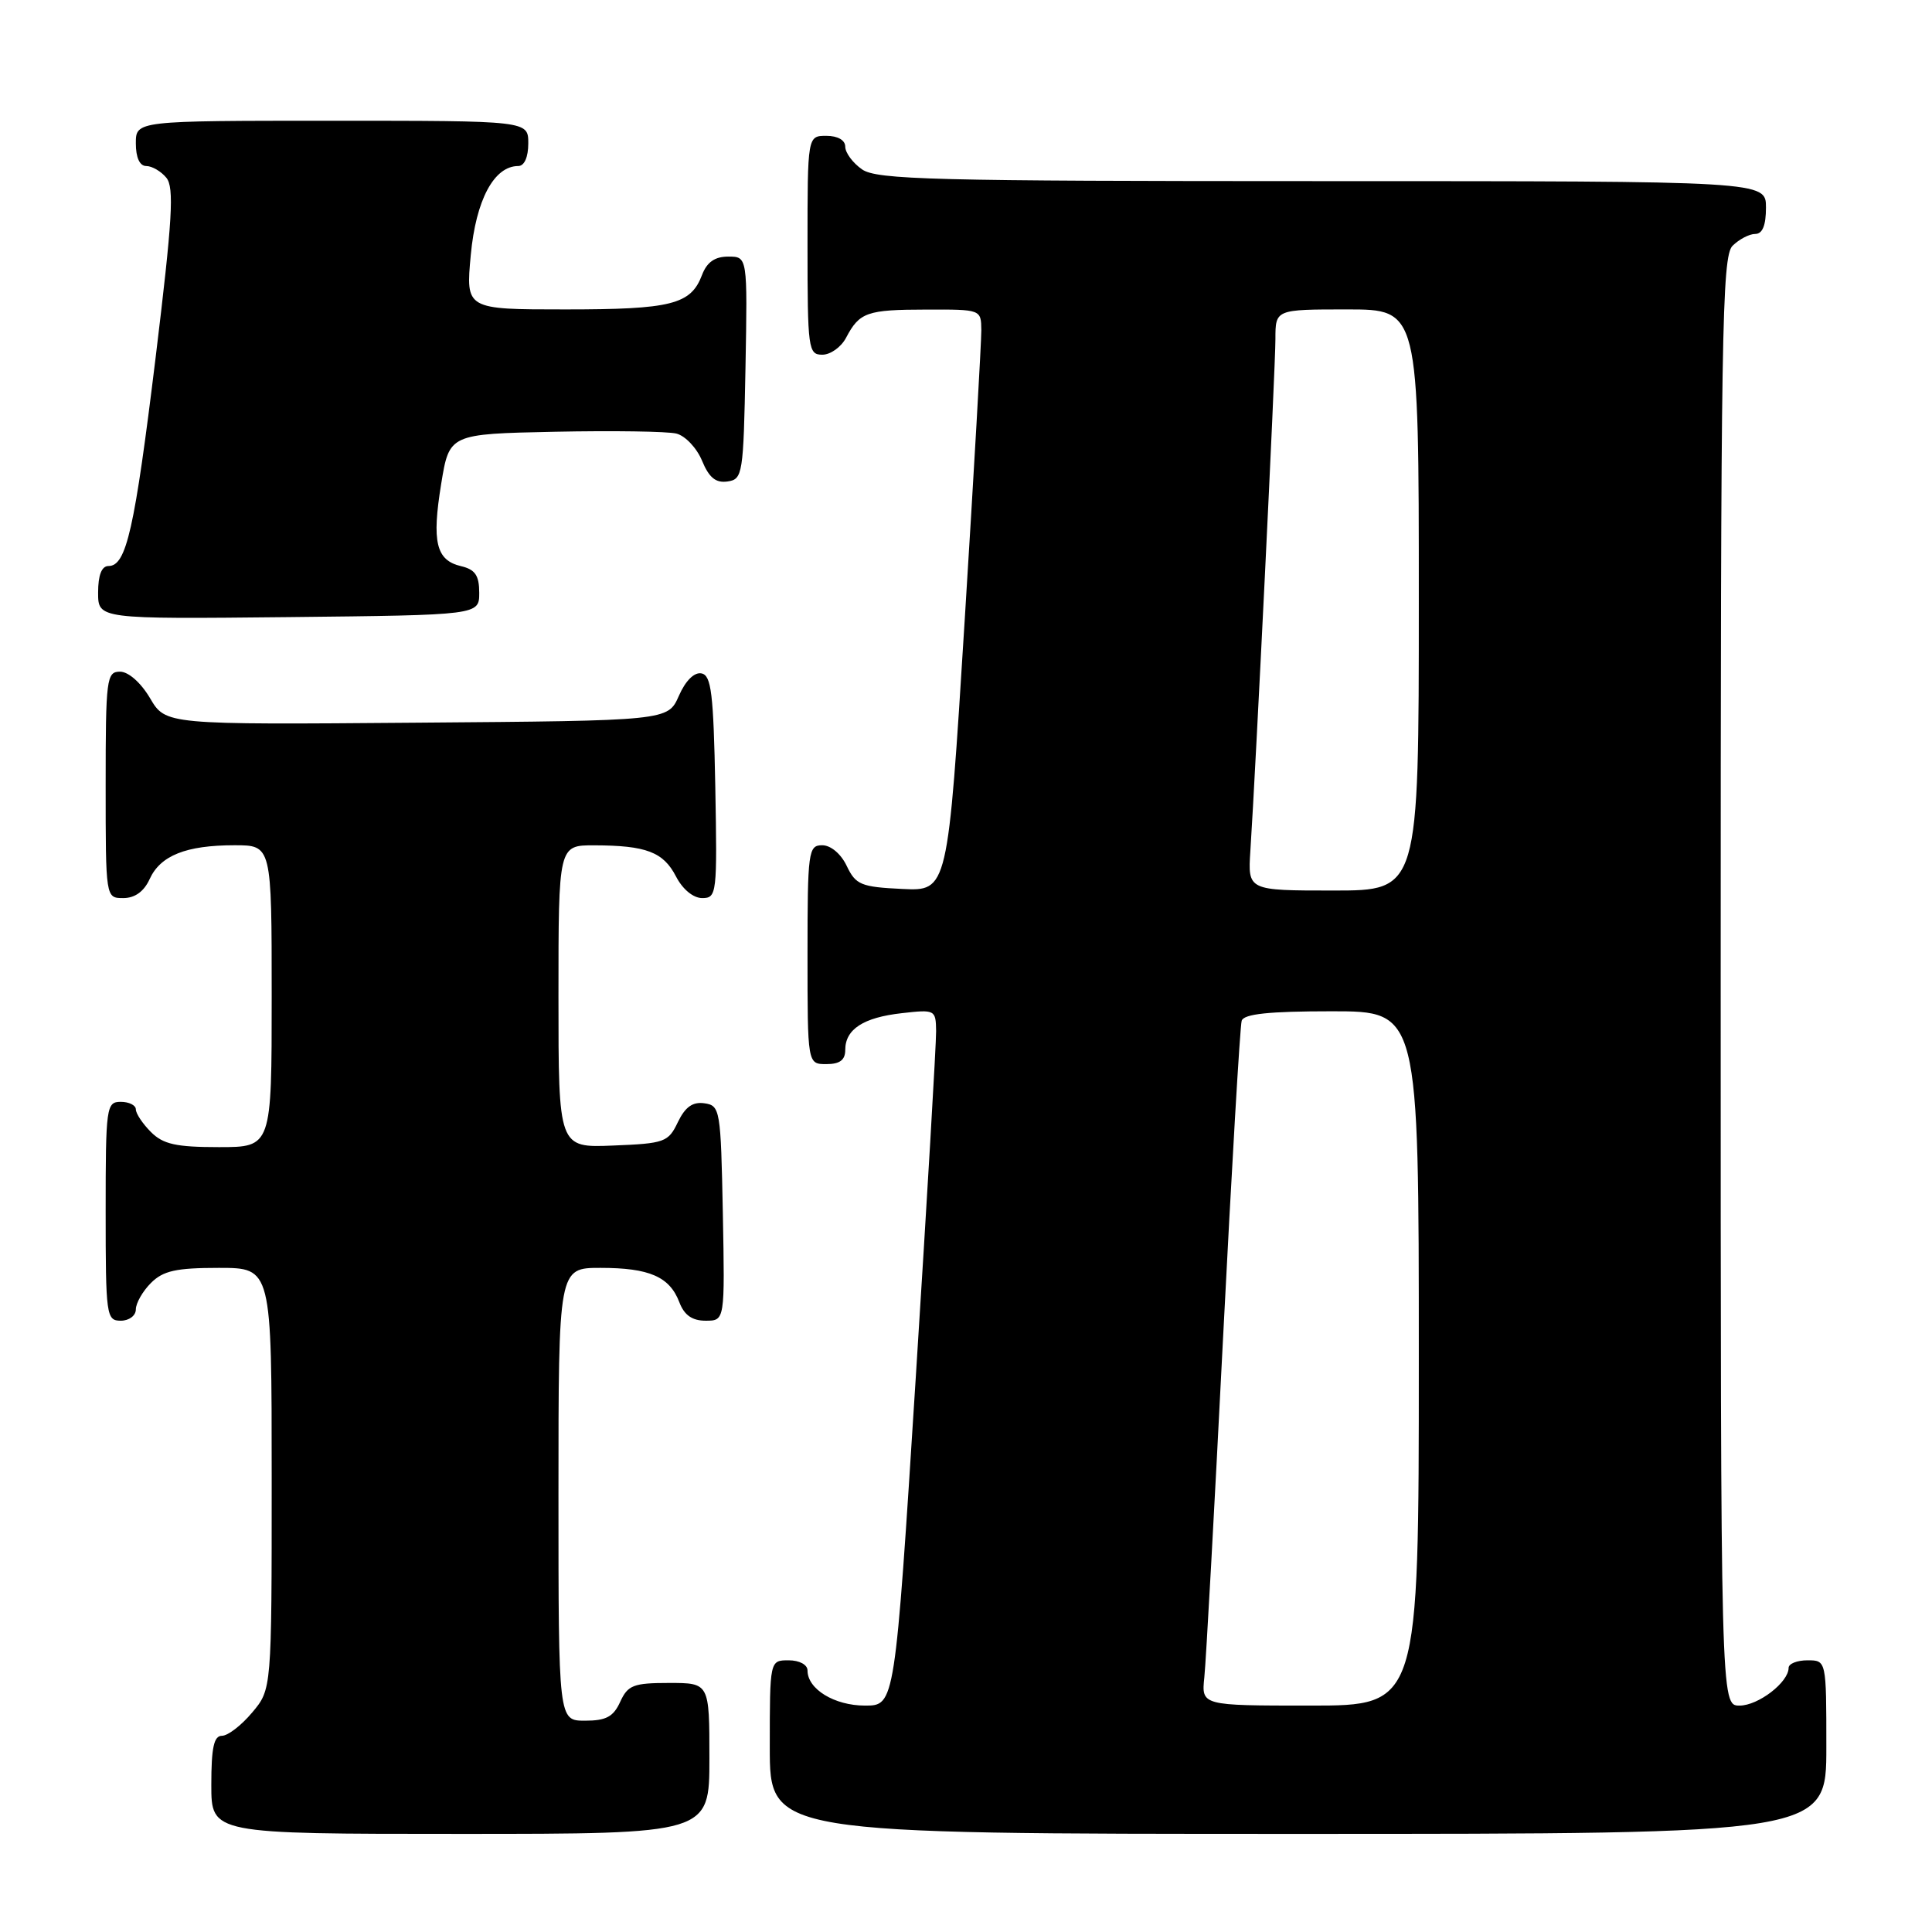 <?xml version="1.0" encoding="UTF-8" standalone="no"?>
<!DOCTYPE svg PUBLIC "-//W3C//DTD SVG 1.1//EN" "http://www.w3.org/Graphics/SVG/1.1/DTD/svg11.dtd" >
<svg xmlns="http://www.w3.org/2000/svg" xmlns:xlink="http://www.w3.org/1999/xlink" version="1.1" viewBox="0 0 256 256">
 <g >
 <path fill="currentColor"
d=" M 94.00 233.00 C 94.00 223.00 94.00 223.00 88.66 223.00 C 83.94 223.00 83.19 223.29 82.18 225.50 C 81.28 227.48 80.31 228.00 77.52 228.00 C 74.00 228.00 74.00 228.00 74.00 198.00 C 74.00 168.00 74.00 168.00 79.57 168.00 C 86.05 168.00 88.73 169.17 90.02 172.56 C 90.67 174.27 91.72 175.00 93.50 175.00 C 96.05 175.00 96.05 175.00 95.78 160.75 C 95.51 146.99 95.42 146.49 93.33 146.19 C 91.78 145.97 90.79 146.68 89.82 148.69 C 88.56 151.34 88.07 151.52 81.24 151.79 C 74.00 152.09 74.00 152.09 74.00 132.04 C 74.00 112.00 74.00 112.00 78.75 112.01 C 85.63 112.03 87.89 112.89 89.57 116.13 C 90.45 117.84 91.86 119.00 93.05 119.00 C 94.98 119.00 95.04 118.43 94.78 104.26 C 94.54 91.87 94.25 89.48 92.95 89.23 C 91.99 89.04 90.83 90.20 89.95 92.21 C 88.50 95.50 88.50 95.50 55.22 95.76 C 21.95 96.03 21.95 96.03 19.88 92.51 C 18.66 90.45 17.02 89.00 15.90 89.00 C 14.12 89.00 14.00 89.93 14.00 104.00 C 14.00 119.00 14.00 119.00 16.34 119.00 C 17.87 119.00 19.08 118.13 19.83 116.48 C 21.25 113.36 24.66 112.00 31.07 112.00 C 36.00 112.00 36.00 112.00 36.00 132.00 C 36.00 152.00 36.00 152.00 29.00 152.00 C 23.33 152.00 21.62 151.62 20.00 150.00 C 18.90 148.90 18.00 147.55 18.00 147.00 C 18.00 146.45 17.10 146.00 16.00 146.00 C 14.09 146.00 14.00 146.67 14.00 160.50 C 14.00 174.33 14.09 175.00 16.00 175.00 C 17.11 175.00 18.00 174.33 18.00 173.50 C 18.00 172.68 18.90 171.10 20.00 170.00 C 21.62 168.38 23.33 168.00 29.00 168.00 C 36.00 168.00 36.00 168.00 36.00 195.92 C 36.00 223.85 36.00 223.85 33.41 226.92 C 31.99 228.62 30.19 230.00 29.41 230.00 C 28.34 230.00 28.00 231.57 28.00 236.50 C 28.00 243.00 28.00 243.00 61.00 243.00 C 94.00 243.00 94.00 243.00 94.00 233.00 Z  M 242.00 231.50 C 242.00 220.00 242.00 220.00 239.50 220.00 C 238.12 220.00 237.00 220.45 237.00 221.00 C 237.00 222.91 232.98 226.00 230.50 226.00 C 228.00 226.00 228.00 226.00 228.00 130.07 C 228.00 44.20 228.16 33.98 229.57 32.57 C 230.44 31.71 231.79 31.00 232.57 31.00 C 233.54 31.00 234.00 29.87 234.00 27.50 C 234.00 24.00 234.00 24.00 175.22 24.00 C 123.64 24.00 116.17 23.81 114.22 22.44 C 113.00 21.59 112.00 20.24 112.00 19.44 C 112.00 18.57 111.01 18.00 109.50 18.00 C 107.00 18.00 107.00 18.00 107.00 32.50 C 107.00 46.25 107.10 47.00 108.96 47.00 C 110.05 47.00 111.46 45.99 112.11 44.75 C 113.89 41.37 114.87 41.03 122.75 41.02 C 129.99 41.00 130.00 41.00 130.03 43.75 C 130.04 45.26 129.05 62.61 127.82 82.29 C 125.59 118.08 125.59 118.08 119.55 117.79 C 114.09 117.53 113.39 117.24 112.20 114.75 C 111.44 113.14 110.08 112.00 108.95 112.00 C 107.11 112.00 107.00 112.80 107.00 126.50 C 107.00 141.00 107.00 141.00 109.50 141.00 C 111.28 141.00 112.00 140.46 112.00 139.12 C 112.00 136.38 114.40 134.82 119.50 134.25 C 123.90 133.75 124.00 133.80 124.04 136.62 C 124.06 138.20 122.84 158.96 121.33 182.75 C 118.58 226.00 118.58 226.00 114.62 226.00 C 110.57 226.00 107.00 223.82 107.00 221.35 C 107.00 220.58 105.93 220.00 104.50 220.00 C 102.00 220.00 102.00 220.00 102.00 231.50 C 102.00 243.00 102.00 243.00 172.00 243.00 C 242.00 243.00 242.00 243.00 242.00 231.50 Z  M 63.50 78.55 C 63.50 76.25 62.96 75.46 61.09 75.02 C 57.78 74.24 57.20 71.83 58.46 64.11 C 59.54 57.50 59.54 57.50 73.52 57.21 C 81.21 57.05 88.46 57.16 89.62 57.45 C 90.79 57.74 92.32 59.35 93.02 61.04 C 93.95 63.29 94.84 64.02 96.39 63.80 C 98.41 63.51 98.51 62.89 98.78 48.75 C 99.05 34.00 99.05 34.00 96.50 34.00 C 94.72 34.00 93.67 34.73 93.02 36.44 C 91.54 40.35 88.97 41.00 74.92 41.00 C 61.71 41.00 61.71 41.00 62.38 33.79 C 63.06 26.49 65.46 22.00 68.67 22.00 C 69.48 22.00 70.00 20.82 70.00 19.00 C 70.00 16.00 70.00 16.00 44.00 16.00 C 18.00 16.00 18.00 16.00 18.00 19.00 C 18.00 20.88 18.51 22.00 19.38 22.00 C 20.14 22.00 21.34 22.70 22.04 23.55 C 23.10 24.83 22.85 29.05 20.63 47.30 C 17.83 70.19 16.75 75.00 14.38 75.00 C 13.47 75.00 13.00 76.20 13.00 78.52 C 13.00 82.03 13.00 82.03 38.25 81.77 C 63.50 81.50 63.50 81.50 63.50 78.55 Z  M 159.58 222.25 C 159.80 220.19 160.91 200.05 162.05 177.50 C 163.20 154.95 164.31 135.94 164.53 135.25 C 164.83 134.35 168.13 134.00 176.47 134.00 C 188.00 134.00 188.00 134.00 188.00 180.00 C 188.00 226.00 188.00 226.00 173.60 226.00 C 159.19 226.00 159.19 226.00 159.58 222.25 Z  M 165.68 112.75 C 166.40 101.79 169.00 48.68 169.00 44.93 C 169.00 41.00 169.00 41.00 178.50 41.00 C 188.00 41.00 188.00 41.00 188.00 79.50 C 188.00 118.00 188.00 118.00 176.67 118.00 C 165.34 118.00 165.34 118.00 165.68 112.75 Z "/>
</g>
</svg>